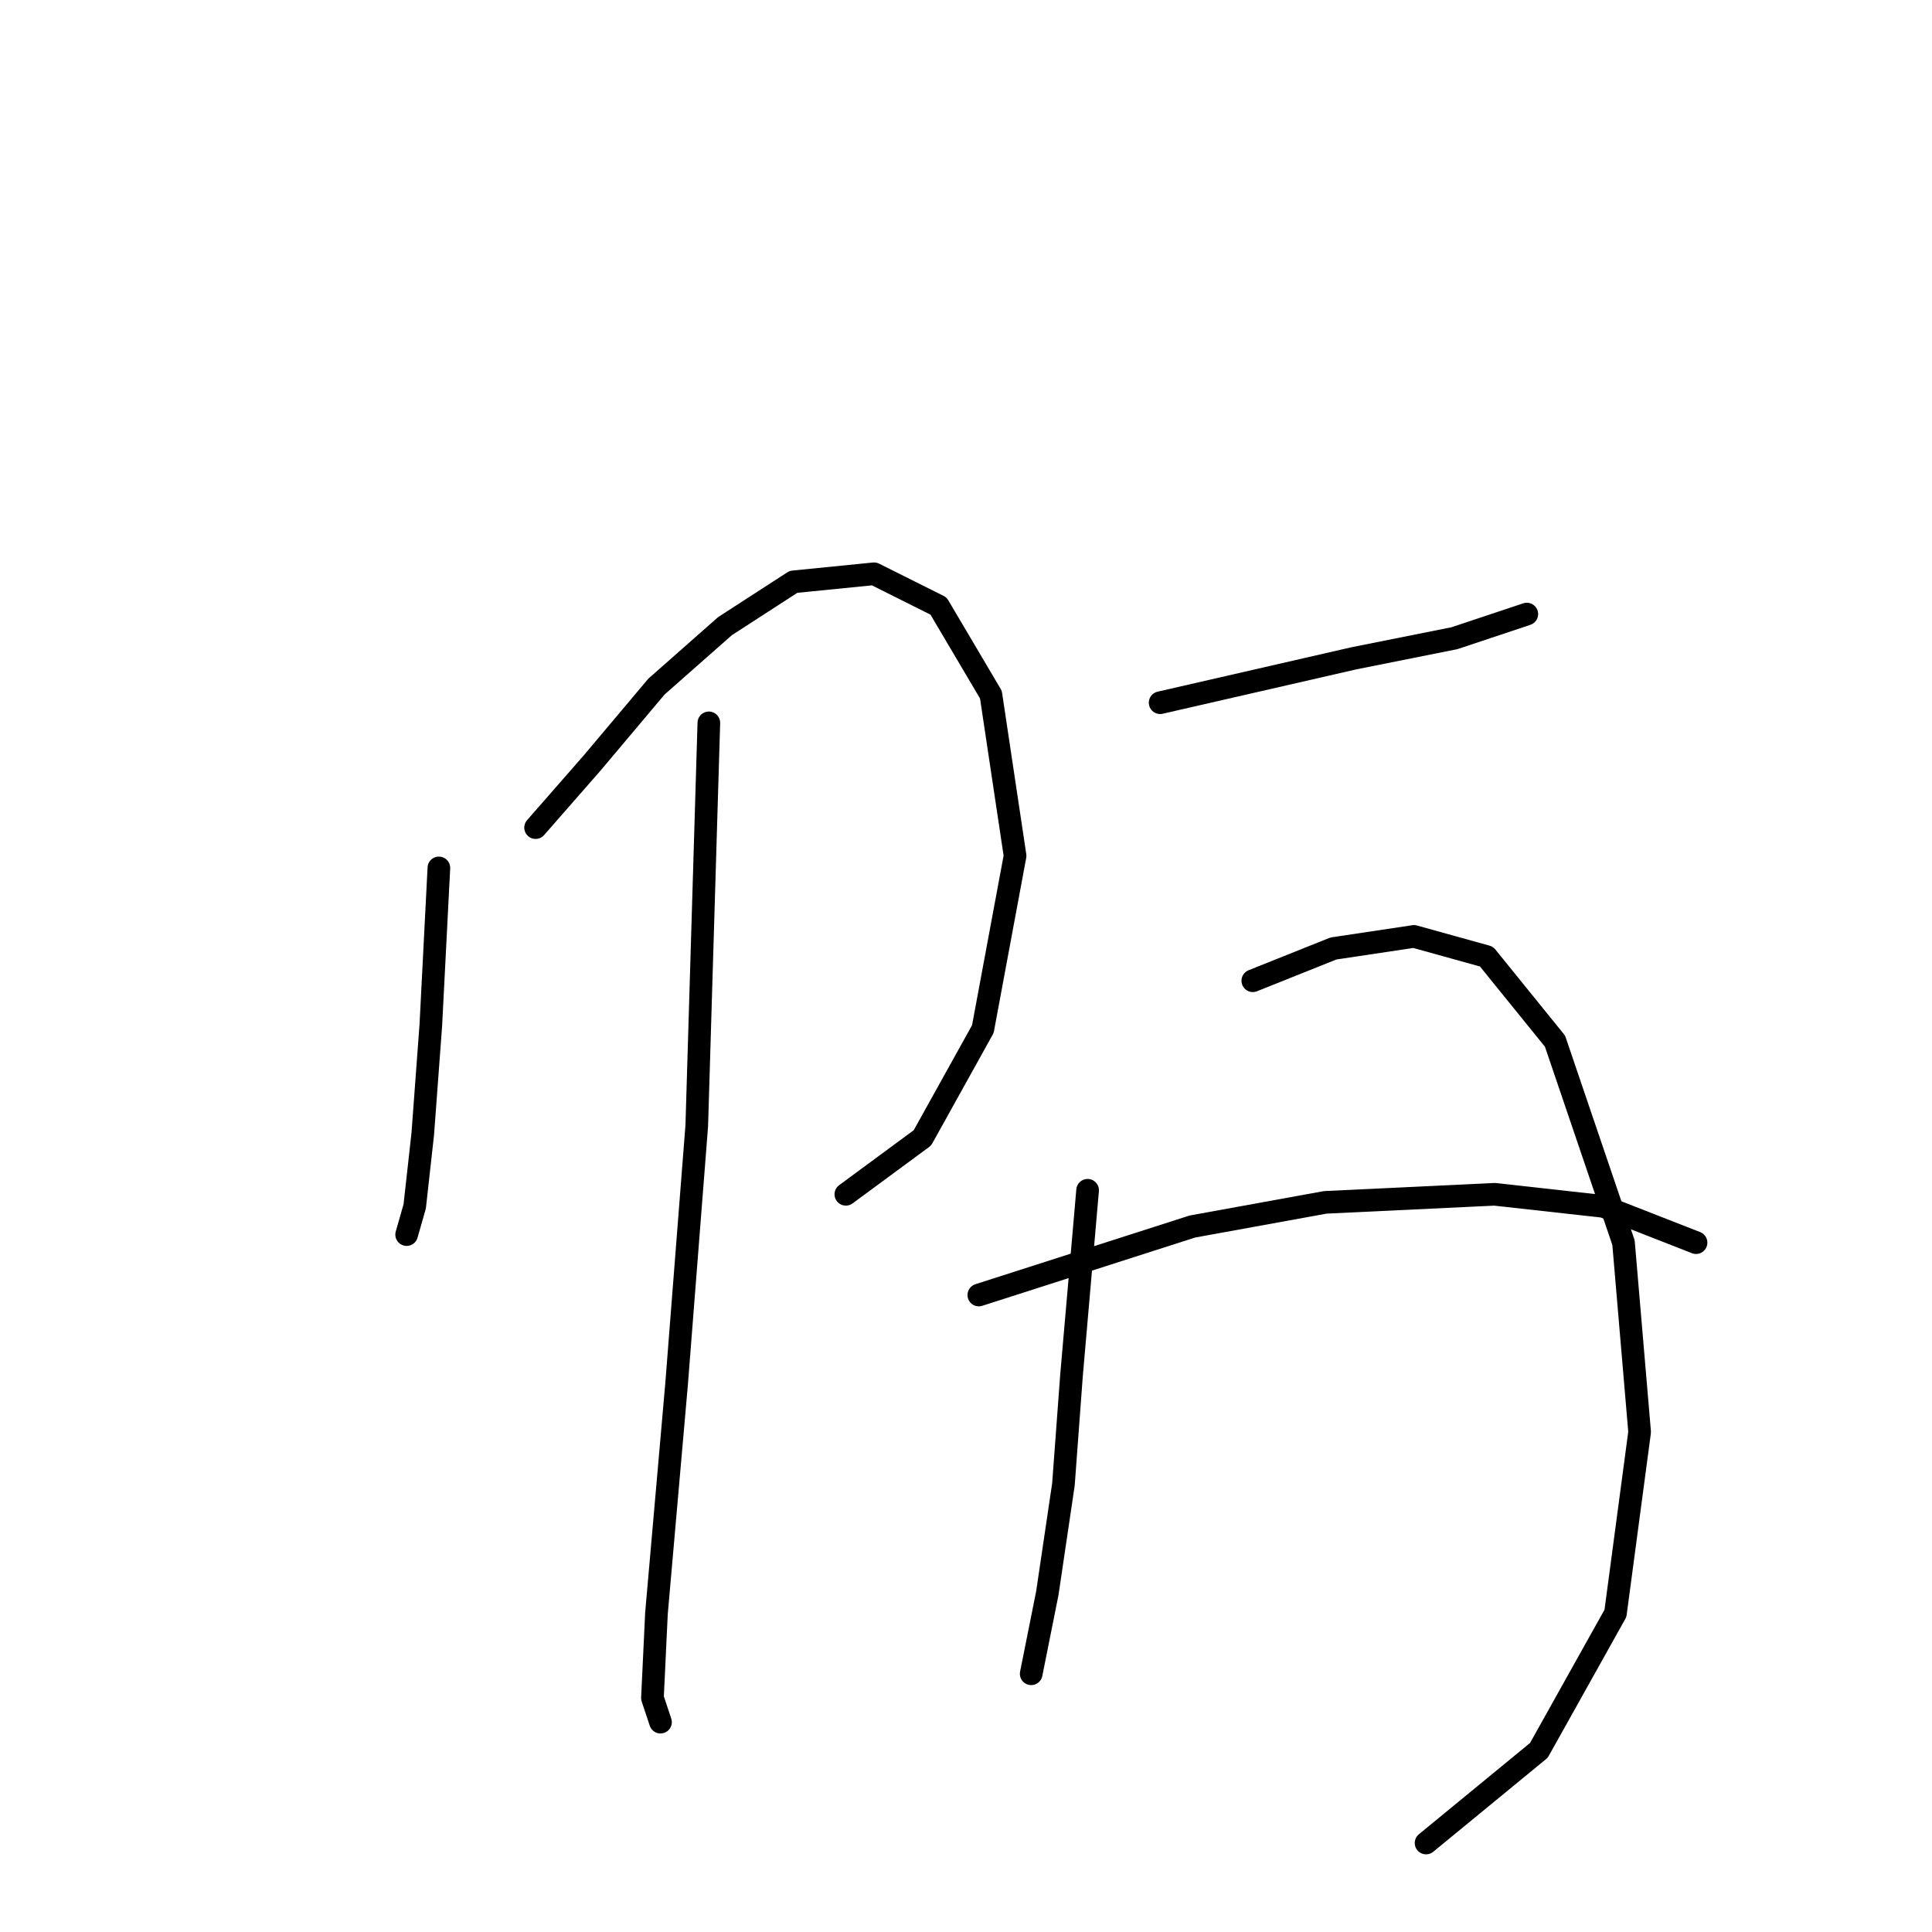 <?xml version="1.0" standalone="no"?>
    <svg width="256" height="256" xmlns="http://www.w3.org/2000/svg" version="1.1">
    <polyline stroke="black" stroke-width="3" stroke-linecap="round" fill="transparent" stroke-linejoin="round" points="58.154 115.003 57.087 135.826 56.019 150.241 54.951 159.851 53.883 163.589 53.883 163.589 " />
        <polyline stroke="black" stroke-width="3" stroke-linecap="round" fill="transparent" stroke-linejoin="round" points="70.968 109.664 78.443 101.122 86.985 90.977 96.062 82.969 105.138 77.096 115.816 76.028 124.359 80.299 131.3 92.045 134.503 113.402 130.232 136.36 122.223 150.775 112.079 158.25 112.079 158.25 " />
        <polyline stroke="black" stroke-width="3" stroke-linecap="round" fill="transparent" stroke-linejoin="round" points="93.926 95.783 92.325 149.173 89.655 183.343 86.985 213.776 86.452 224.988 87.519 228.192 87.519 228.192 " />
        <polyline stroke="black" stroke-width="3" stroke-linecap="round" fill="transparent" stroke-linejoin="round" points="153.724 93.113 179.351 87.24 192.699 84.571 202.31 81.367 202.31 81.367 " />
        <polyline stroke="black" stroke-width="3" stroke-linecap="round" fill="transparent" stroke-linejoin="round" points="144.114 157.716 141.978 182.276 140.91 196.691 138.775 211.107 136.639 221.785 136.639 221.785 " />
        <polyline stroke="black" stroke-width="3" stroke-linecap="round" fill="transparent" stroke-linejoin="round" points="166.004 129.953 176.682 125.681 187.36 124.08 196.97 126.749 206.047 137.961 215.123 164.657 217.259 189.75 214.055 213.776 203.911 231.929 188.962 244.209 188.962 244.209 " />
        <polyline stroke="black" stroke-width="3" stroke-linecap="round" fill="transparent" stroke-linejoin="round" points="129.698 171.597 157.995 162.521 175.614 159.318 198.038 158.25 212.454 159.851 224.734 164.657 224.734 164.657 " />
        </svg>